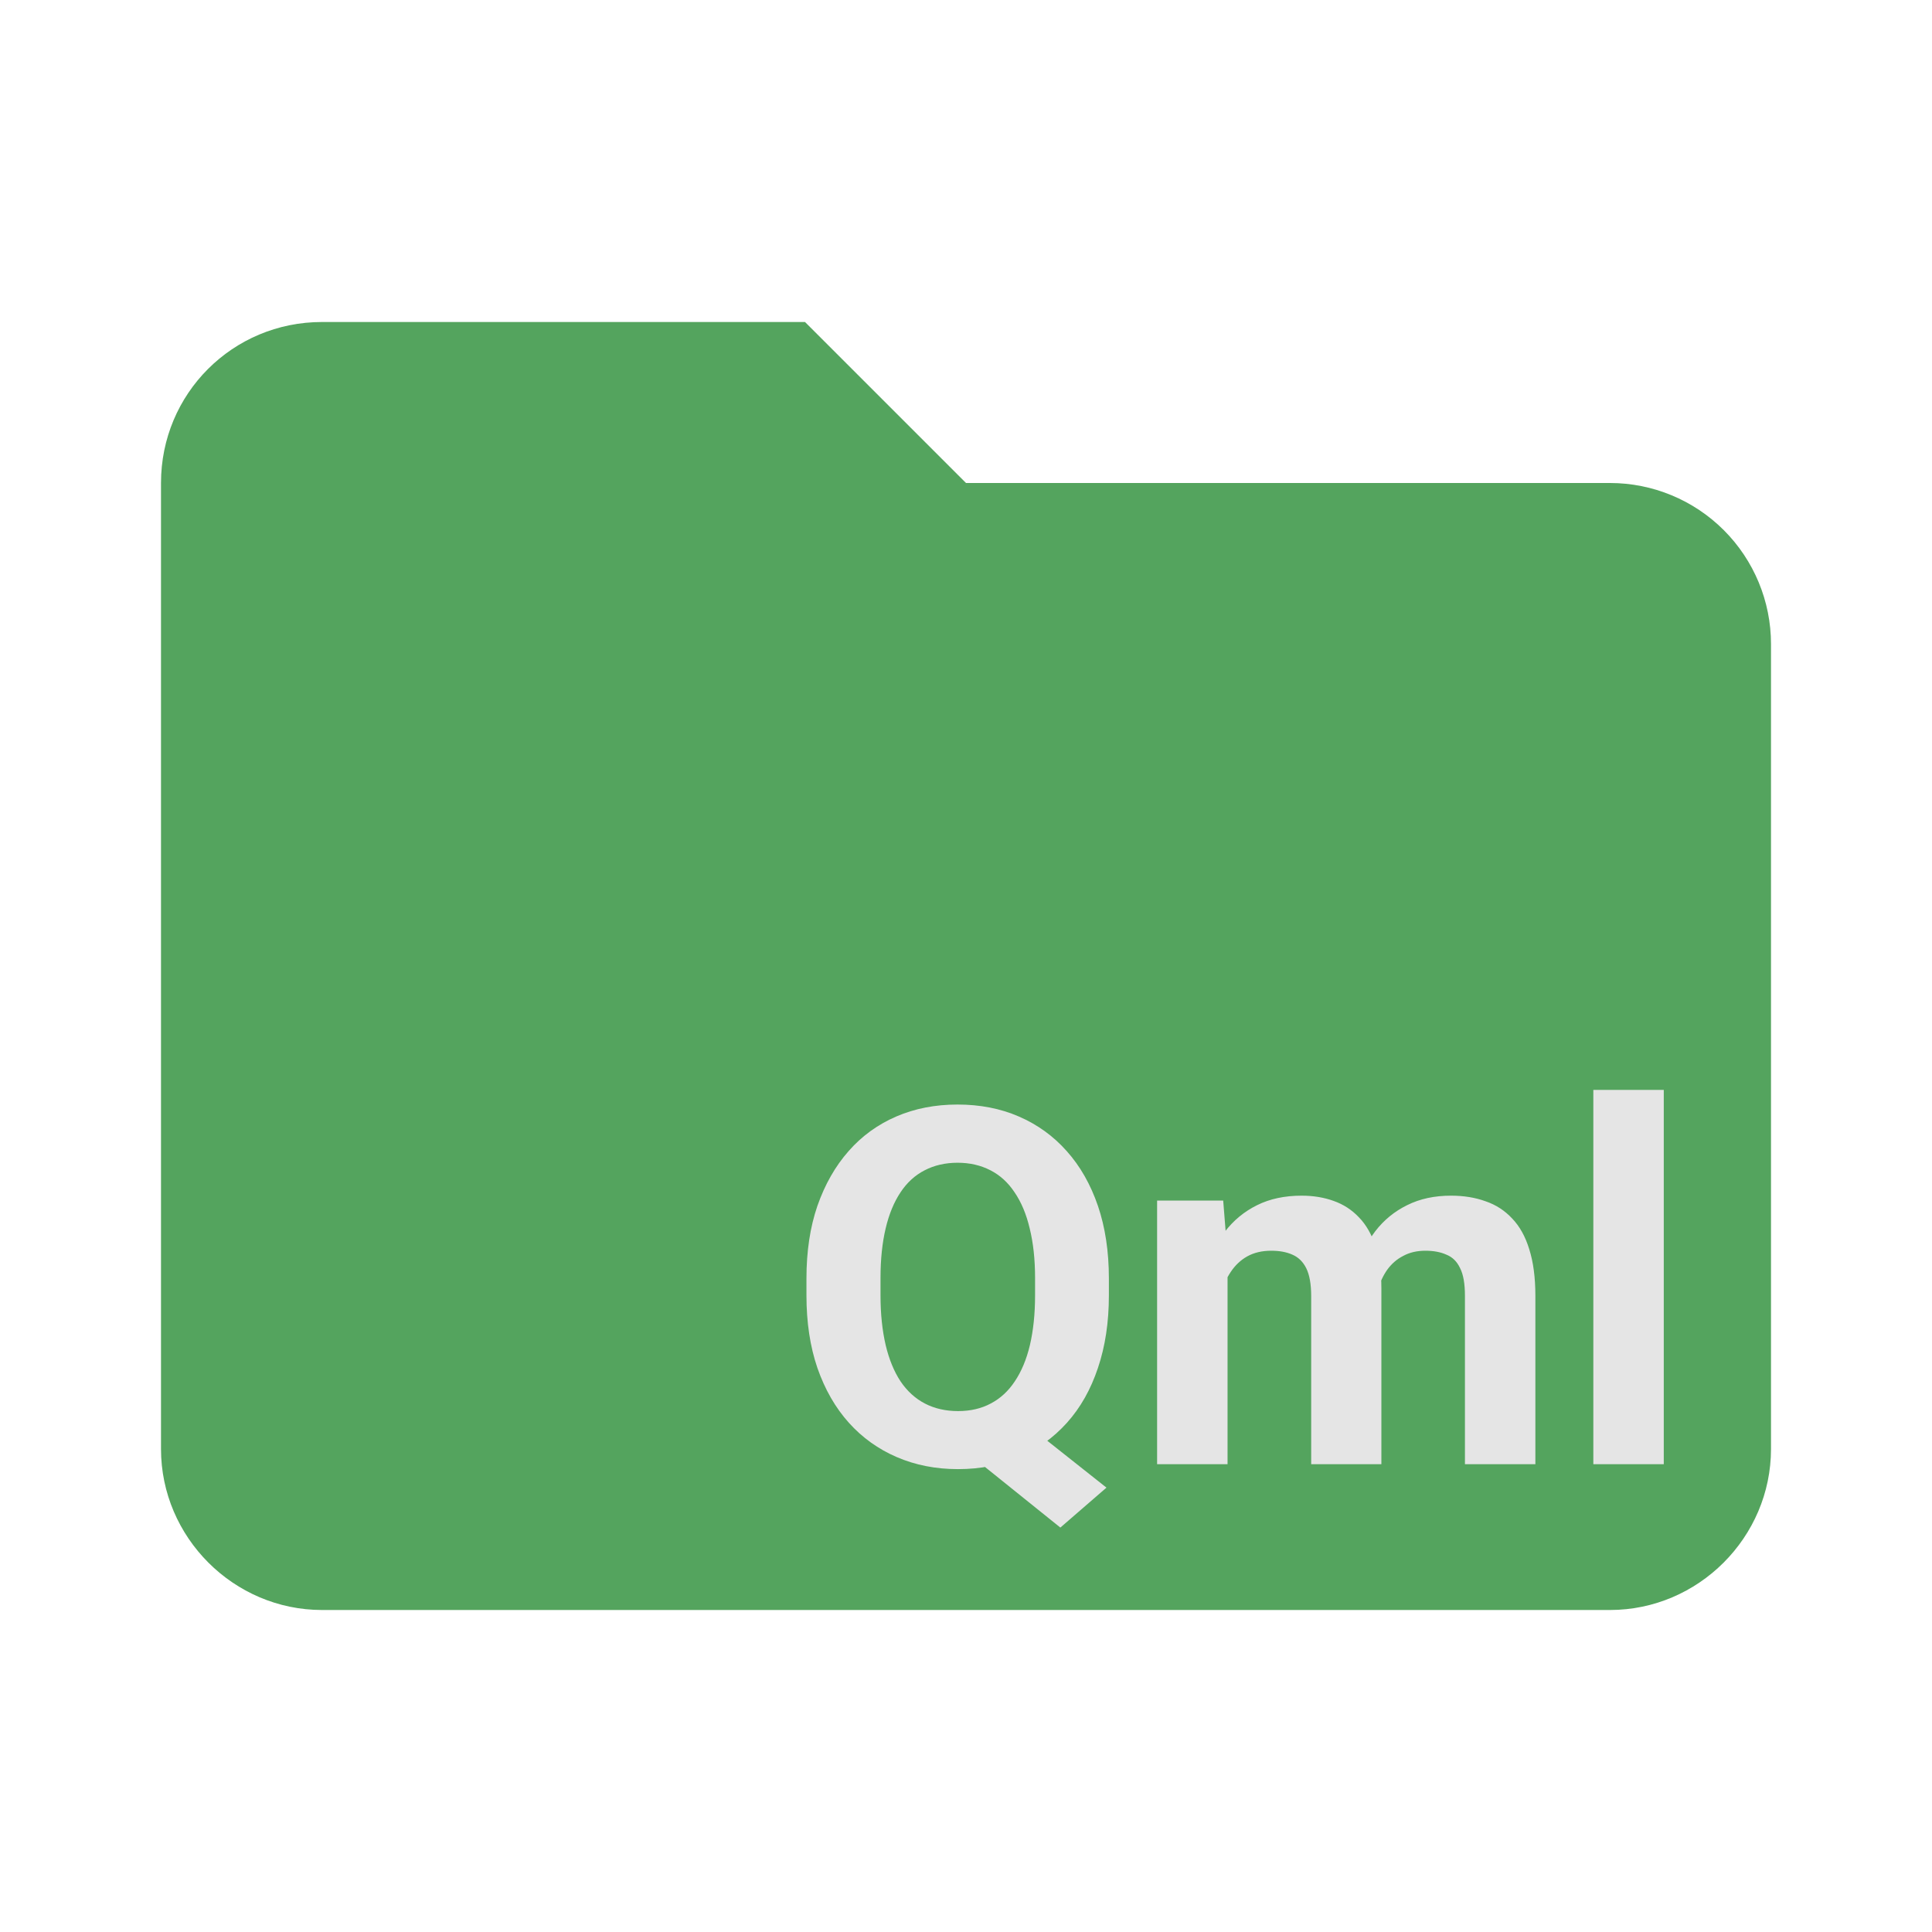 <svg width="24" height="24" viewBox="0 0 24 24" fill="none" xmlns="http://www.w3.org/2000/svg">
<path d="M10 4H4C2.89 4 2 4.89 2 6V18C2 19.097 2.903 20 4 20H20C21.097 20 22 19.097 22 18V8C22 7.47 21.789 6.961 21.414 6.586C21.039 6.211 20.53 6 20 6H12L10 4Z" fill="#54A45E"/>
<path d="M12.552 17.535L13.745 18.48L13.172 18.976L11.998 18.032L12.552 17.535ZM13.775 15.882V16.091C13.775 16.426 13.729 16.727 13.639 16.993C13.55 17.26 13.422 17.487 13.254 17.674C13.087 17.86 12.889 18.002 12.661 18.101C12.433 18.2 12.18 18.25 11.901 18.25C11.624 18.25 11.371 18.2 11.141 18.101C10.911 18.002 10.712 17.86 10.545 17.674C10.377 17.487 10.247 17.26 10.154 16.993C10.063 16.727 10.018 16.426 10.018 16.091V15.882C10.018 15.545 10.063 15.245 10.154 14.98C10.247 14.714 10.376 14.487 10.542 14.299C10.707 14.111 10.905 13.968 11.135 13.869C11.365 13.77 11.618 13.721 11.895 13.721C12.173 13.721 12.427 13.77 12.655 13.869C12.885 13.968 13.084 14.111 13.251 14.299C13.419 14.487 13.548 14.714 13.639 14.98C13.729 15.245 13.775 15.545 13.775 15.882ZM12.858 16.091V15.876C12.858 15.642 12.835 15.436 12.791 15.259C12.749 15.081 12.686 14.932 12.603 14.811C12.523 14.69 12.423 14.599 12.304 14.538C12.184 14.476 12.048 14.444 11.895 14.444C11.742 14.444 11.605 14.476 11.486 14.538C11.367 14.599 11.267 14.69 11.187 14.811C11.106 14.932 11.044 15.081 11.002 15.259C10.96 15.436 10.938 15.642 10.938 15.876V16.091C10.938 16.323 10.96 16.529 11.002 16.709C11.044 16.886 11.106 17.037 11.187 17.16C11.269 17.281 11.37 17.373 11.489 17.435C11.61 17.498 11.748 17.529 11.901 17.529C12.054 17.529 12.19 17.498 12.307 17.435C12.426 17.373 12.526 17.281 12.606 17.16C12.689 17.037 12.752 16.886 12.794 16.709C12.836 16.529 12.858 16.323 12.858 16.091ZM15.249 15.592V18.189H14.374V14.914H15.195L15.249 15.592ZM15.128 16.436H14.886C14.886 16.208 14.913 15.998 14.968 15.807C15.024 15.613 15.106 15.445 15.213 15.304C15.322 15.161 15.456 15.05 15.616 14.971C15.775 14.892 15.96 14.853 16.169 14.853C16.315 14.853 16.448 14.875 16.569 14.919C16.69 14.962 16.794 15.03 16.881 15.122C16.97 15.213 17.038 15.332 17.087 15.48C17.135 15.625 17.16 15.8 17.16 16.003V18.189H16.288V16.1C16.288 15.951 16.267 15.836 16.227 15.755C16.187 15.674 16.129 15.618 16.055 15.586C15.982 15.553 15.894 15.537 15.791 15.537C15.678 15.537 15.579 15.56 15.494 15.607C15.412 15.653 15.343 15.718 15.289 15.8C15.234 15.881 15.194 15.976 15.168 16.085C15.141 16.194 15.128 16.311 15.128 16.436ZM17.078 16.336L16.766 16.376C16.766 16.162 16.792 15.963 16.845 15.779C16.899 15.596 16.979 15.434 17.084 15.295C17.191 15.156 17.323 15.048 17.48 14.971C17.638 14.892 17.819 14.853 18.025 14.853C18.183 14.853 18.326 14.876 18.455 14.923C18.584 14.967 18.694 15.039 18.785 15.137C18.878 15.234 18.949 15.361 18.997 15.519C19.047 15.676 19.073 15.869 19.073 16.097V18.189H18.198V16.097C18.198 15.946 18.178 15.831 18.137 15.752C18.099 15.671 18.043 15.616 17.968 15.586C17.895 15.553 17.808 15.537 17.707 15.537C17.602 15.537 17.511 15.558 17.432 15.601C17.353 15.641 17.288 15.698 17.235 15.77C17.183 15.843 17.143 15.928 17.117 16.024C17.091 16.119 17.078 16.223 17.078 16.336ZM20.668 13.539V18.189H19.793V13.539H20.668Z" fill="#E5E5E5"/>
</svg>
